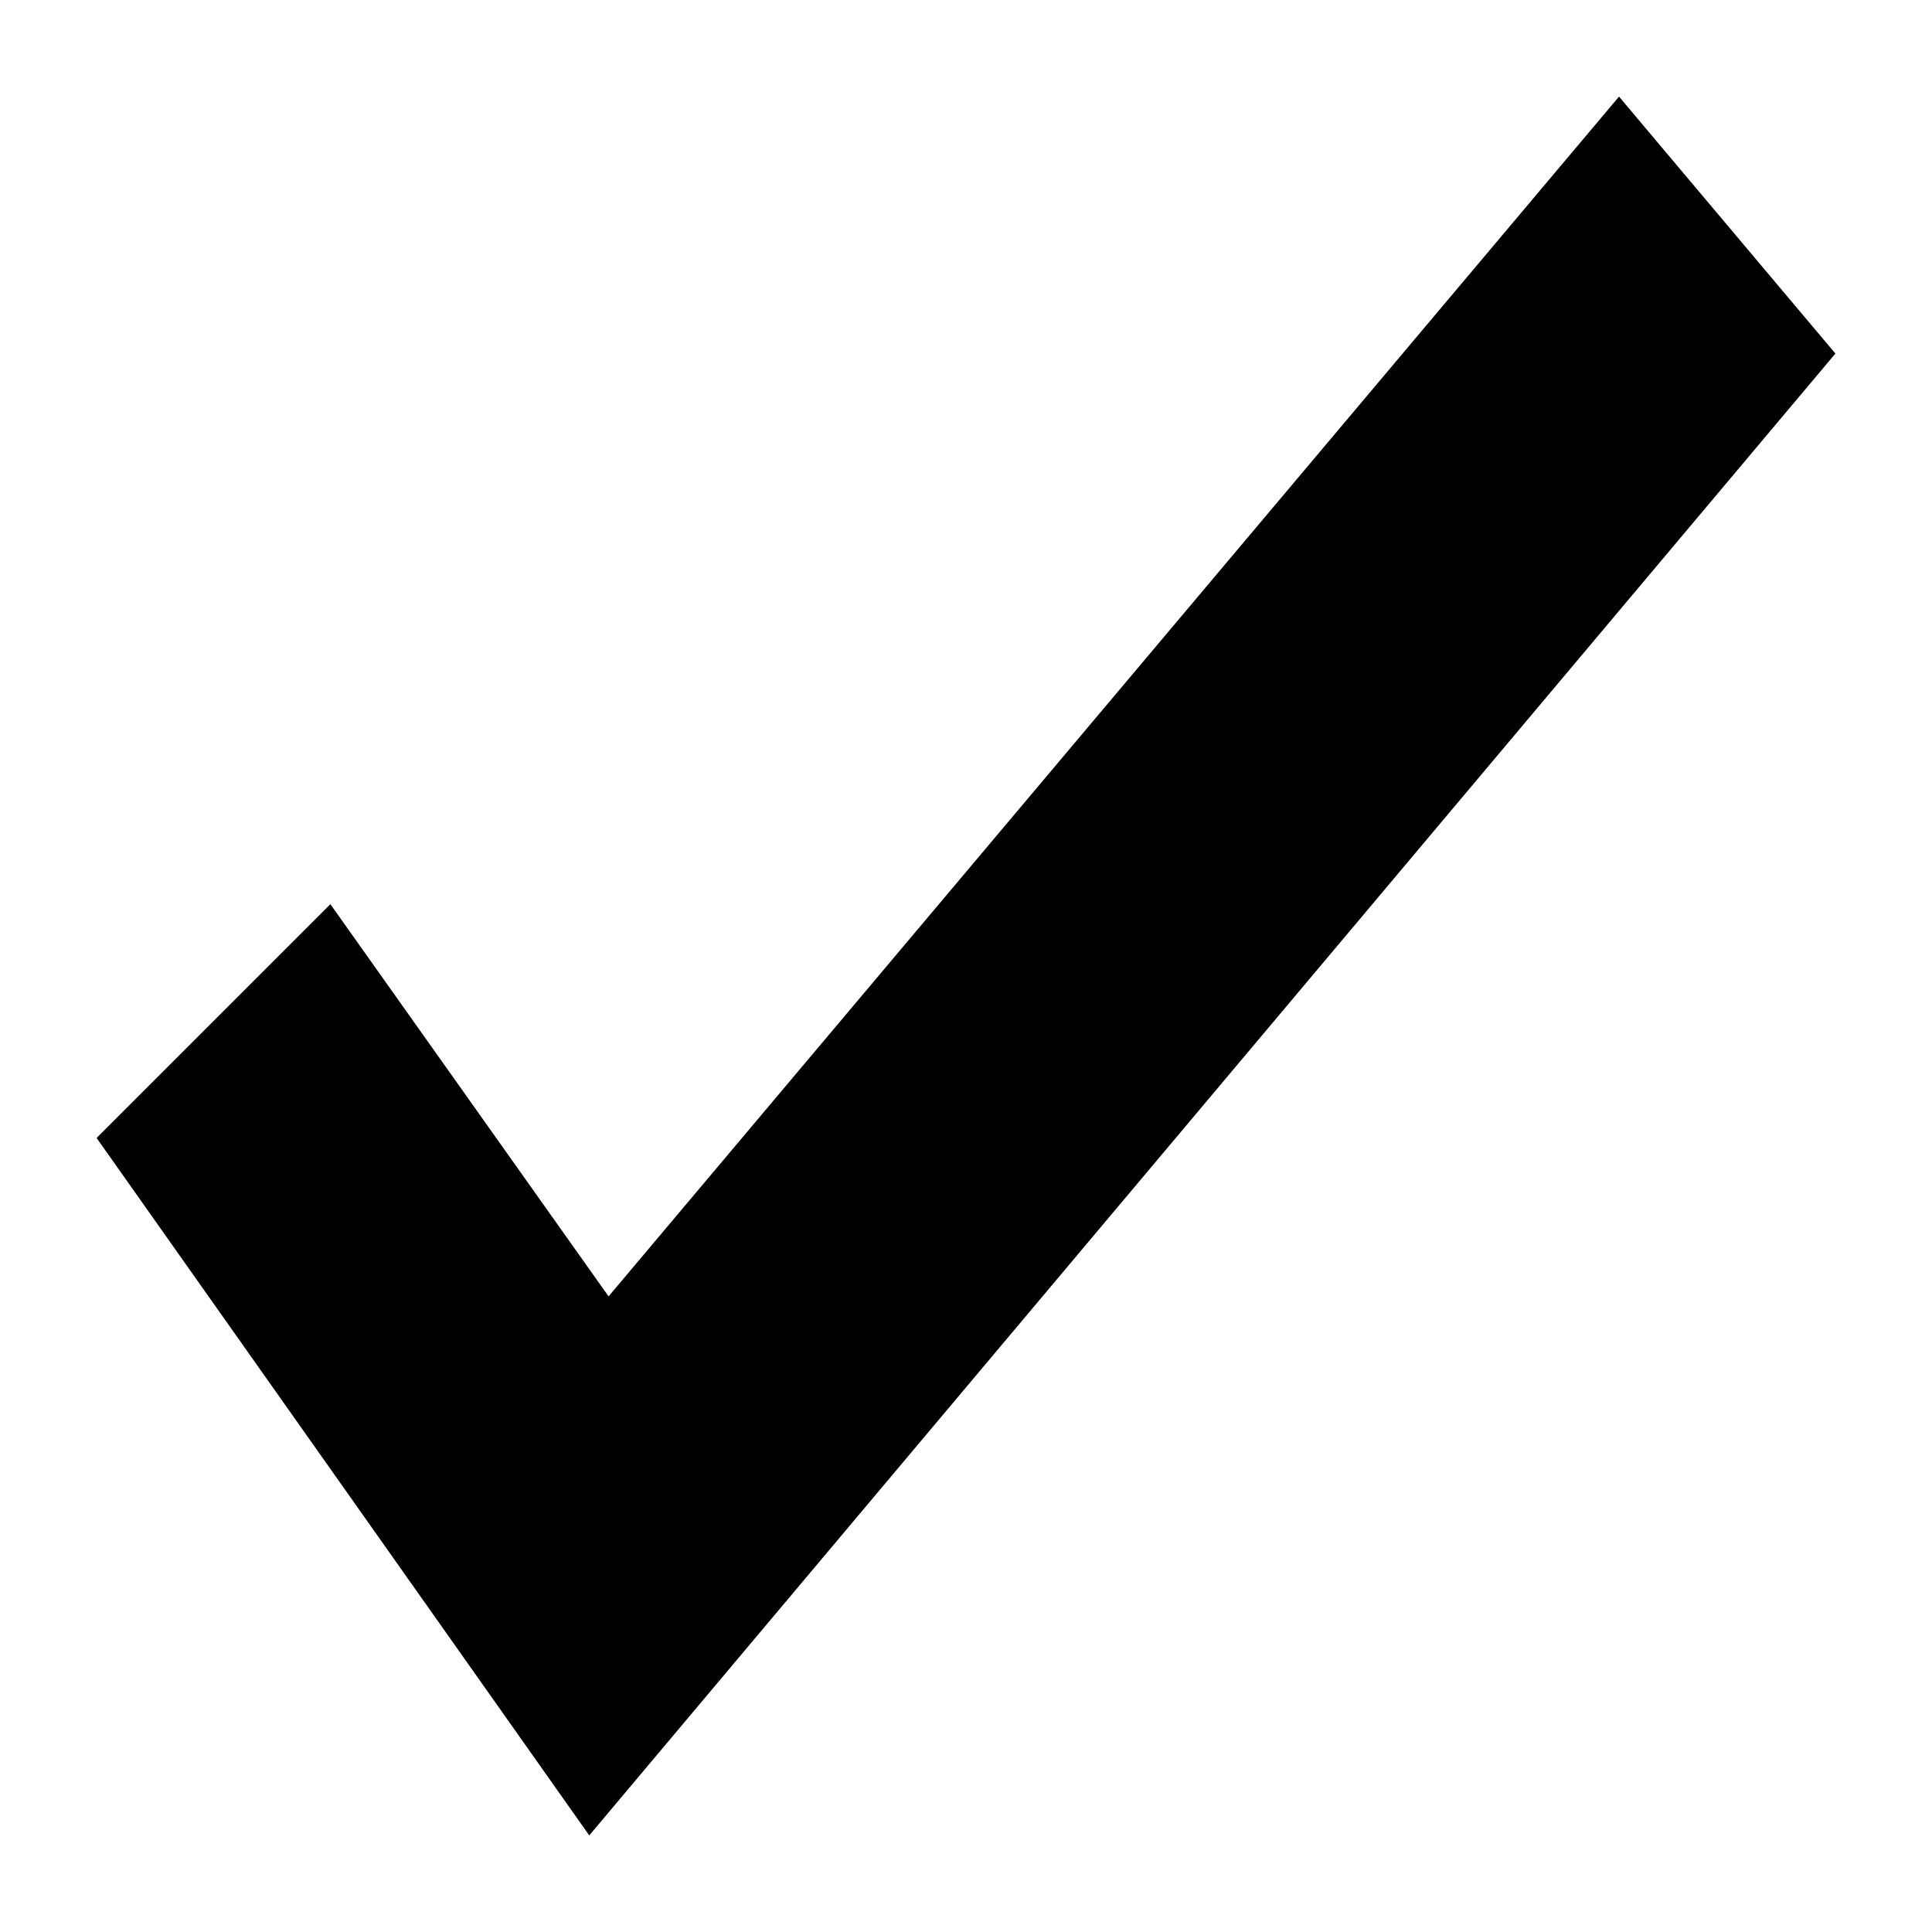 <svg width="10" height="10" viewBox="0 0 10 10" fill="none" xmlns="http://www.w3.org/2000/svg">
<rect width="10" height="10" fill="white"/>
<path d="M3.15 6.71L1.71 4.68L0.5 5.89L3.05 9.5L9.5 1.83L8.38 0.5L3.15 6.71Z" fill="black"/>
</svg>
